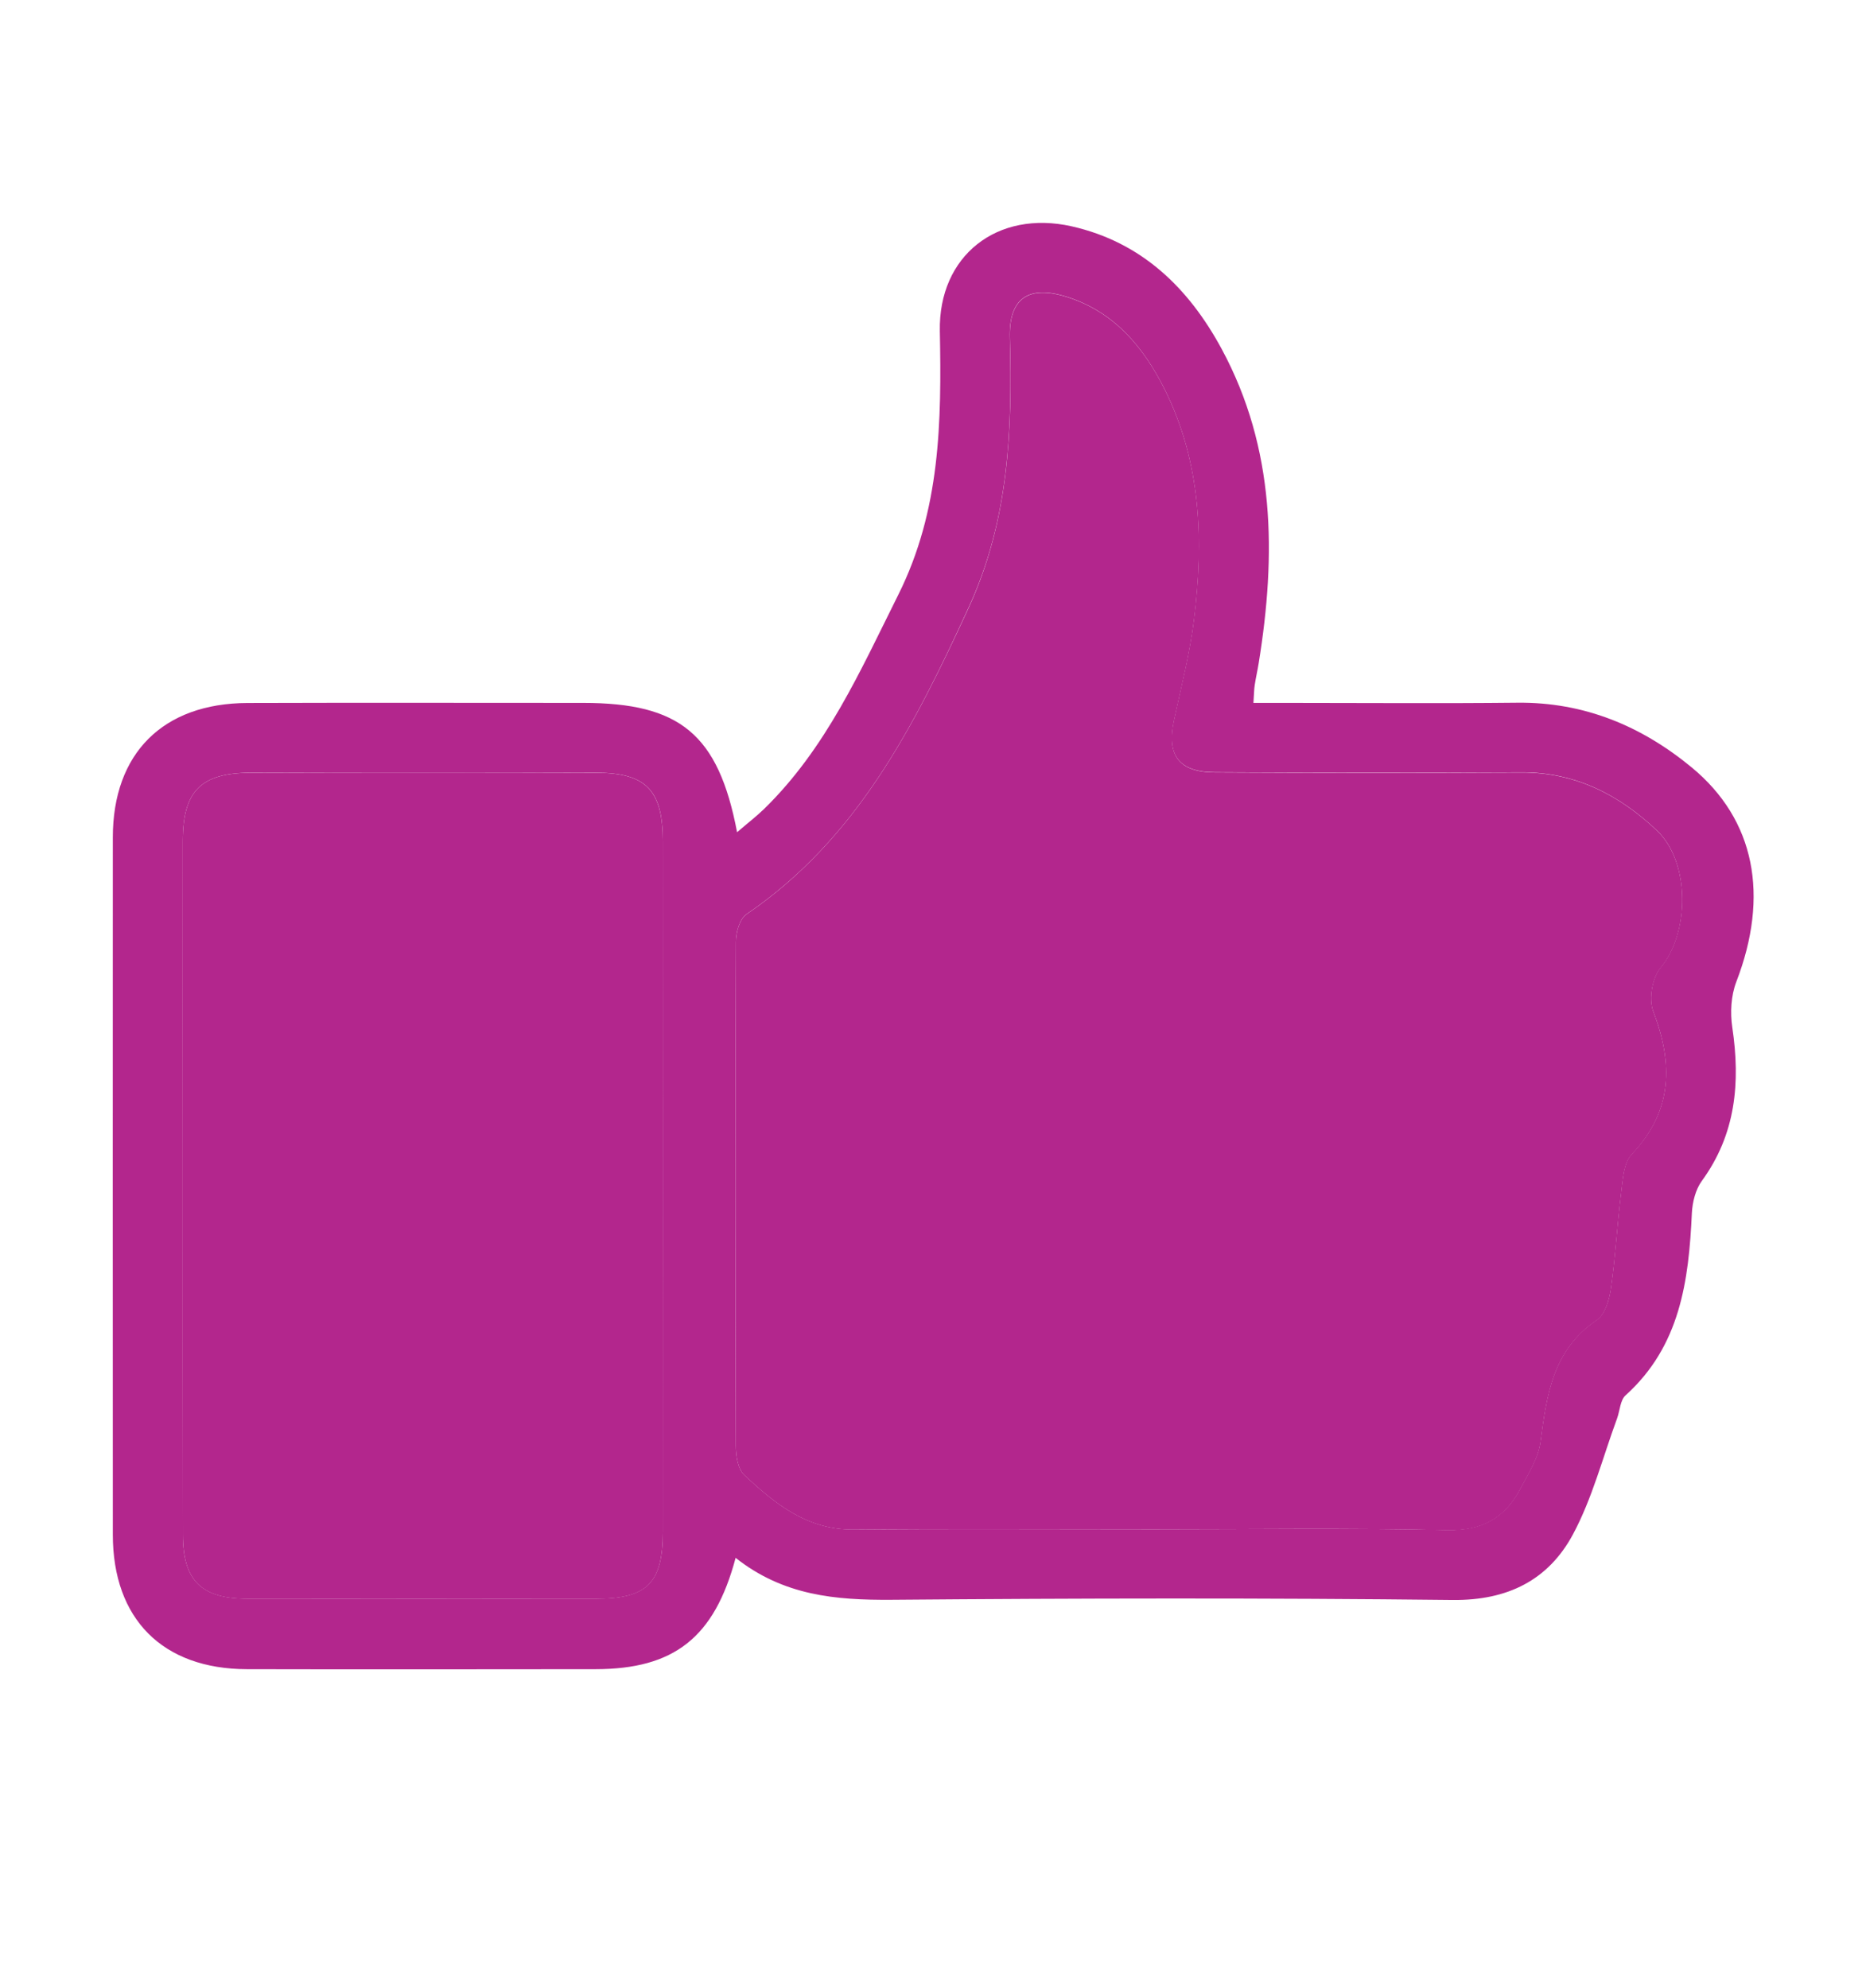 <?xml version="1.0" encoding="utf-8"?>
<!-- Generator: Adobe Illustrator 23.0.1, SVG Export Plug-In . SVG Version: 6.00 Build 0)  -->
<svg version="1.1" id="Layer_1" xmlns="http://www.w3.org/2000/svg" xmlns:xlink="http://www.w3.org/1999/xlink" x="0px" y="0px"
	 viewBox="0 0 204.58 218.01" style="enable-background:new 0 0 204.58 218.01;" xml:space="preserve">
<style type="text/css">
	.st0{fill:#B3268D;}
</style>
<path class="st0" d="M80.65,170.83c-2.33,8.77-6.77,12.2-15.36,12.21c-12.74,0.01-25.48,0.03-38.22,0
	c-9.25-0.02-14.7-5.51-14.7-14.76c-0.01-25.48-0.01-50.96,0-76.45c0-9.21,5.49-14.71,14.76-14.74c12.27-0.04,24.54-0.01,36.81-0.01
	c10.6,0,14.82,3.42,16.87,14.18c1.13-0.97,2.08-1.7,2.94-2.53c6.82-6.64,10.56-15.14,14.73-23.5c4.64-9.29,4.75-18.99,4.56-28.92
	c-0.16-8.27,6.29-13.33,14.46-11.49c7.68,1.74,12.83,6.77,16.44,13.45c5.89,10.91,5.98,22.57,4.06,34.44
	c-0.13,0.81-0.32,1.62-0.44,2.43c-0.07,0.46-0.07,0.94-0.14,1.94c1.32,0,2.56,0,3.81,0c8.38,0,16.75,0.07,25.13-0.02
	c7.31-0.08,13.61,2.55,19.12,7.1c6.95,5.75,8.52,14.06,4.88,23.51c-0.58,1.51-0.68,3.37-0.44,4.98c0.9,6.05,0.4,11.72-3.34,16.85
	c-0.69,0.95-1.03,2.33-1.09,3.52c-0.34,7.44-1.28,14.59-7.27,19.99c-0.59,0.53-0.62,1.68-0.93,2.53c-1.57,4.26-2.71,8.75-4.84,12.72
	c-2.69,5-7.14,7.25-13.16,7.19c-20.52-0.23-41.05-0.19-61.58-0.02C91.63,175.47,85.91,174.99,80.65,170.83z M126.46,167.7
	c10.73,0,21.47-0.15,32.2,0.08c3.84,0.08,6.33-1.34,8.02-4.53c0.87-1.65,1.97-3.36,2.21-5.15c0.68-5.13,1.34-10.09,6.17-13.35
	c0.9-0.61,1.38-2.24,1.55-3.47c0.5-3.48,0.68-7,1.12-10.49c0.18-1.45,0.27-3.28,1.16-4.22c4.52-4.77,4.56-9.93,2.35-15.71
	c-0.5-1.32-0.1-3.65,0.81-4.74c3.17-3.79,3.3-11.55-0.4-15.06c-4.13-3.91-8.96-6.4-14.87-6.37c-11.21,0.05-22.41,0.05-33.62-0.01
	c-3.94-0.02-5.28-1.89-4.46-5.68c0.79-3.68,1.74-7.34,2.2-11.06c1.06-8.65,0.79-17.21-3.2-25.22c-2.32-4.66-5.54-8.53-10.73-10.17
	c-4.24-1.34-6.38,0.17-6.26,4.49c0.28,10.16-0.1,20.02-4.54,29.63C100.24,79.57,94,91.96,81.84,100.25c-0.75,0.51-1.16,2-1.16,3.04
	c-0.07,18.4-0.07,36.8-0.01,55.2c0,1.1,0.21,2.58,0.92,3.24c3.36,3.16,6.89,6.03,11.96,5.99
	C104.52,167.64,115.49,167.7,126.46,167.7z M20.04,130.07c0,12.73-0.01,25.47,0.01,38.2c0.01,5.05,2.01,7.03,7.07,7.04
	c12.73,0.02,25.47,0.01,38.2,0c5.64,0,7.35-1.71,7.35-7.37c0.01-25.23,0.01-50.47,0-75.7c0-5.59-1.82-7.49-7.32-7.51
	c-12.62-0.03-25.23-0.04-37.85,0c-5.49,0.02-7.45,2.03-7.46,7.48C20.03,104.84,20.04,117.45,20.04,130.07z"/>
<path class="st0" d="M126.46,167.7c-10.97,0-21.94-0.06-32.91,0.03c-5.07,0.04-8.6-2.83-11.96-5.99c-0.71-0.67-0.92-2.14-0.92-3.24
	c-0.05-18.4-0.06-36.8,0.01-55.2c0-1.04,0.41-2.53,1.16-3.04c12.16-8.29,18.4-20.69,24.34-33.57c4.43-9.61,4.82-19.48,4.54-29.63
	c-0.12-4.32,2.01-5.83,6.26-4.49c5.19,1.64,8.41,5.51,10.73,10.17c3.99,8.01,4.26,16.57,3.2,25.22c-0.46,3.72-1.41,7.39-2.2,11.06
	c-0.82,3.8,0.53,5.66,4.46,5.68c11.21,0.06,22.41,0.06,33.62,0.01c5.91-0.03,10.74,2.46,14.87,6.37c3.7,3.51,3.57,11.27,0.4,15.06
	c-0.91,1.09-1.31,3.41-0.81,4.74c2.21,5.78,2.16,10.94-2.35,15.71c-0.89,0.94-0.98,2.77-1.16,4.22c-0.44,3.49-0.62,7.01-1.12,10.49
	c-0.18,1.23-0.65,2.86-1.55,3.47c-4.83,3.26-5.49,8.21-6.17,13.35c-0.24,1.79-1.33,3.49-2.21,5.15c-1.68,3.19-4.18,4.62-8.02,4.53
	C147.93,167.54,137.19,167.7,126.46,167.7z"/>
<path class="st0" d="M20.04,130.07c0-12.62-0.01-25.23,0-37.85c0.01-5.46,1.97-7.47,7.46-7.48c12.62-0.04,25.23-0.04,37.85,0
	c5.49,0.01,7.31,1.92,7.32,7.51c0.01,25.23,0.01,50.47,0,75.7c0,5.67-1.71,7.37-7.35,7.37c-12.73,0.01-25.47,0.01-38.2,0
	c-5.06-0.01-7.06-1.99-7.07-7.04C20.03,155.54,20.04,142.8,20.04,130.07z"/>
</svg>
